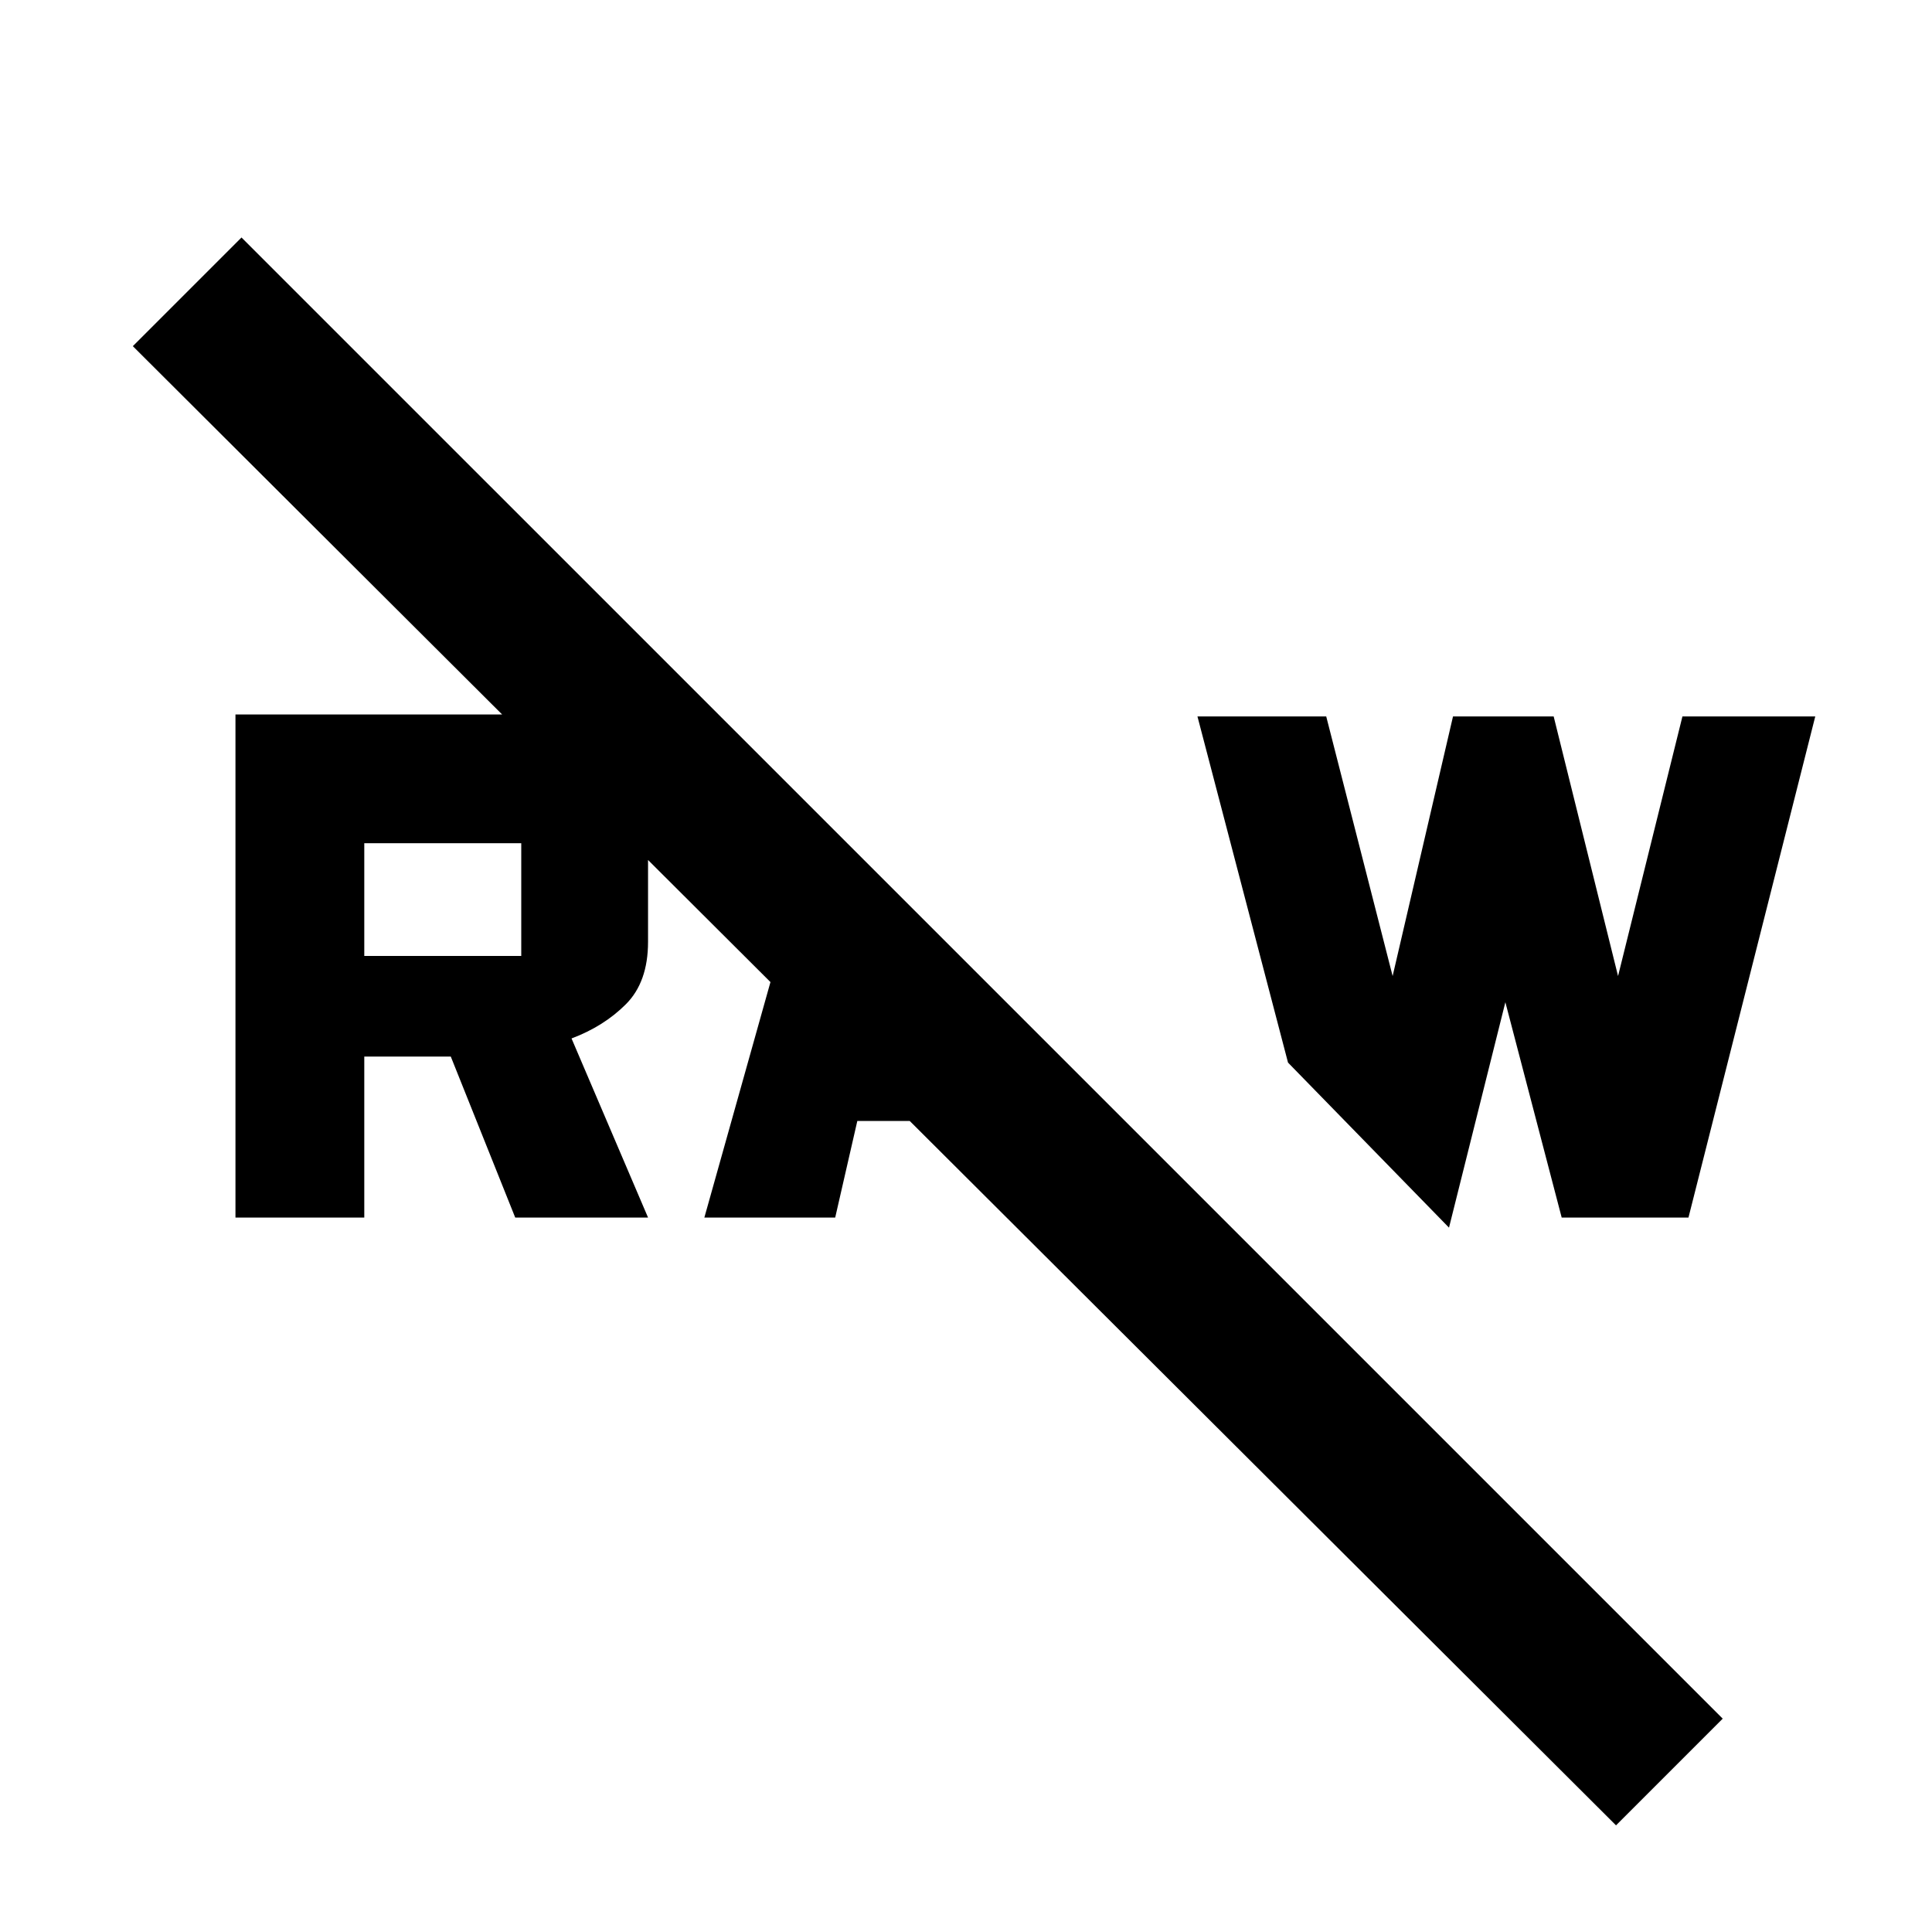 <svg xmlns="http://www.w3.org/2000/svg" height="40" width="40"><path d="M33.458 37.792 2.75 7.167 5 4.917 35.667 35.583ZM32.333 25.208 31.167 20.75 30 25.417 26.667 22 24.792 14.833H27.458L28.833 20.208L30.083 14.833H32.167L33.5 20.208L34.833 14.833H37.583L34.958 25.208ZM14.583 25.208 16.583 18.083 18.583 20.083 18.333 21.125H19.625L21.708 23.208H17.75L17.292 25.208ZM4.875 25.208V14.792H11.042Q12.083 14.792 12.75 15.458Q13.417 16.125 13.417 17.167V19.5Q13.417 20.333 12.958 20.792Q12.5 21.25 11.833 21.5L13.417 25.208H10.667L9.333 21.875H7.542V25.208ZM7.542 19.792H10.792Q10.792 19.792 10.792 19.792Q10.792 19.792 10.792 19.792V17.458Q10.792 17.458 10.792 17.458Q10.792 17.458 10.792 17.458H7.542Z"/></svg>